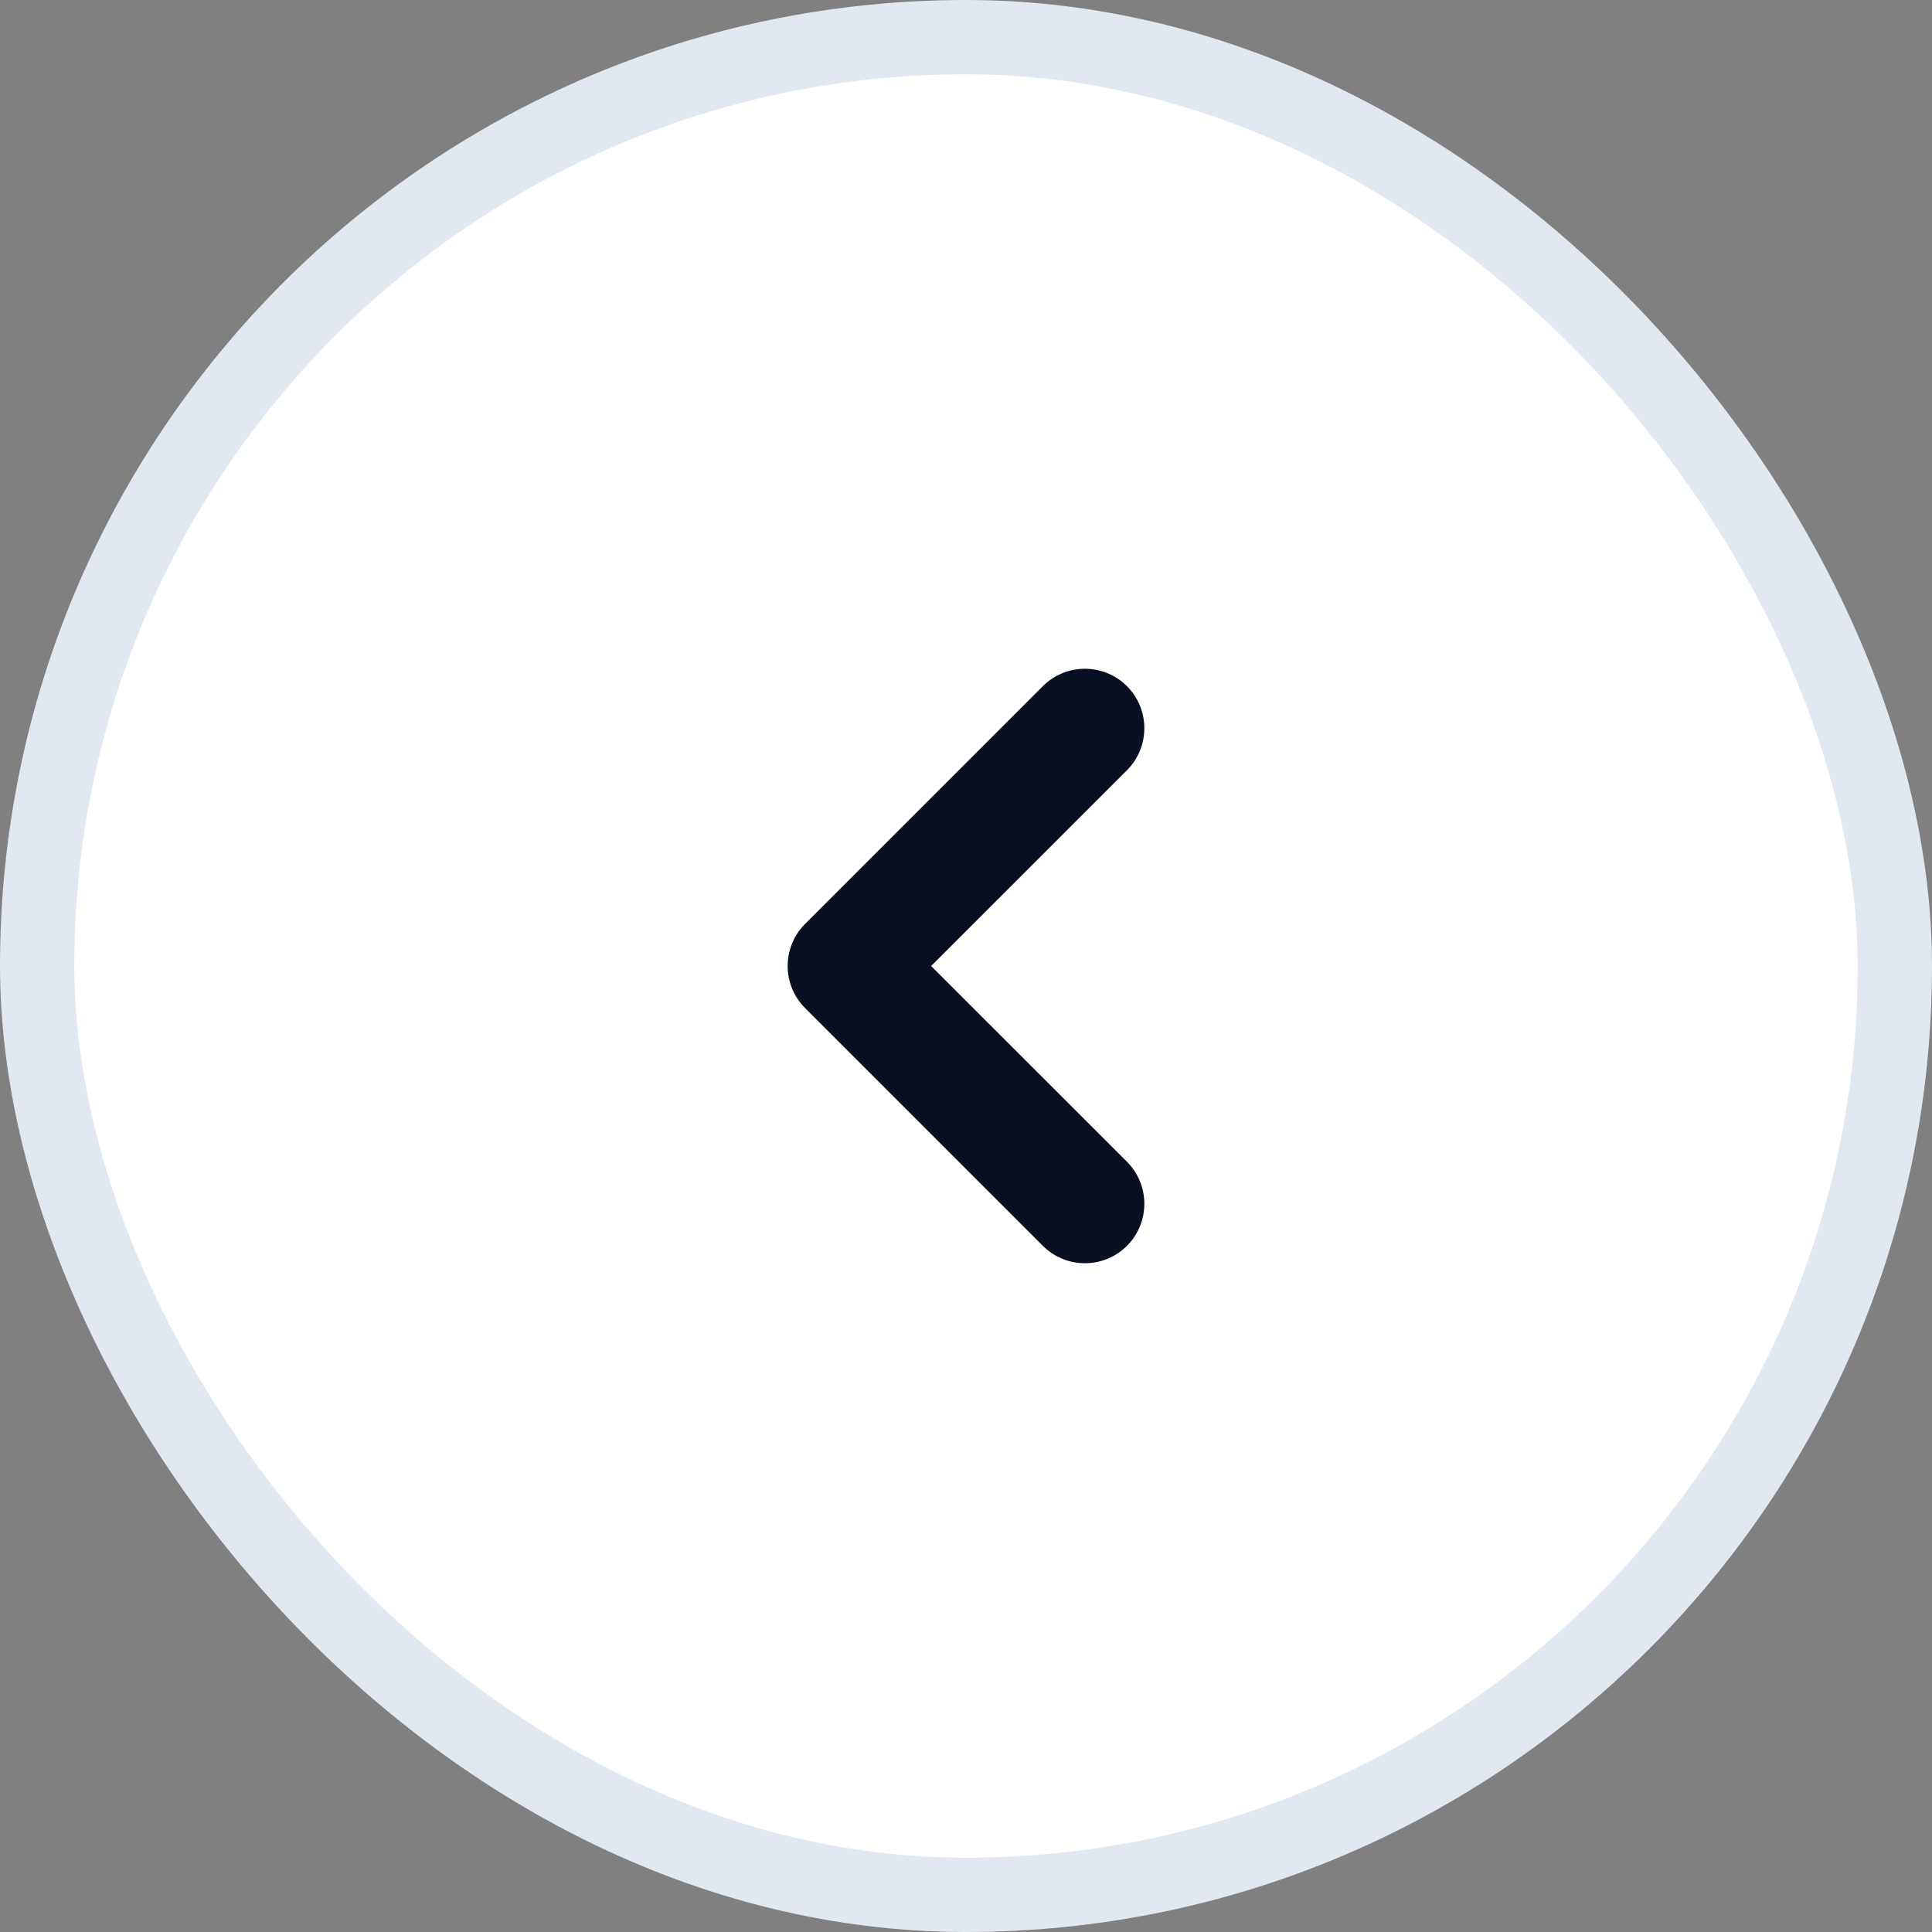 <svg xmlns="http://www.w3.org/2000/svg" width="26" height="26" fill="none" viewBox="0 0 26 26"><rect x="0" y="0" width="26" height="26" fill="#808080" stroke="none"/><rect width="25" height="25" x=".5" y=".5" fill="#fff" rx="12.5"/><rect width="25" height="25" x=".5" y=".5" stroke="#E2E8F0" rx="12.5"/><path fill="#081021" fill-rule="evenodd" d="M15.166 9.234C15.478 9.547 15.478 10.053 15.166 10.366L12.531 13L15.166 15.634C15.478 15.947 15.478 16.453 15.166 16.766C14.853 17.078 14.347 17.078 14.034 16.766L10.834 13.566C10.522 13.253 10.522 12.747 10.834 12.434L14.034 9.234C14.347 8.922 14.853 8.922 15.166 9.234Z" clip-rule="evenodd"/></svg>